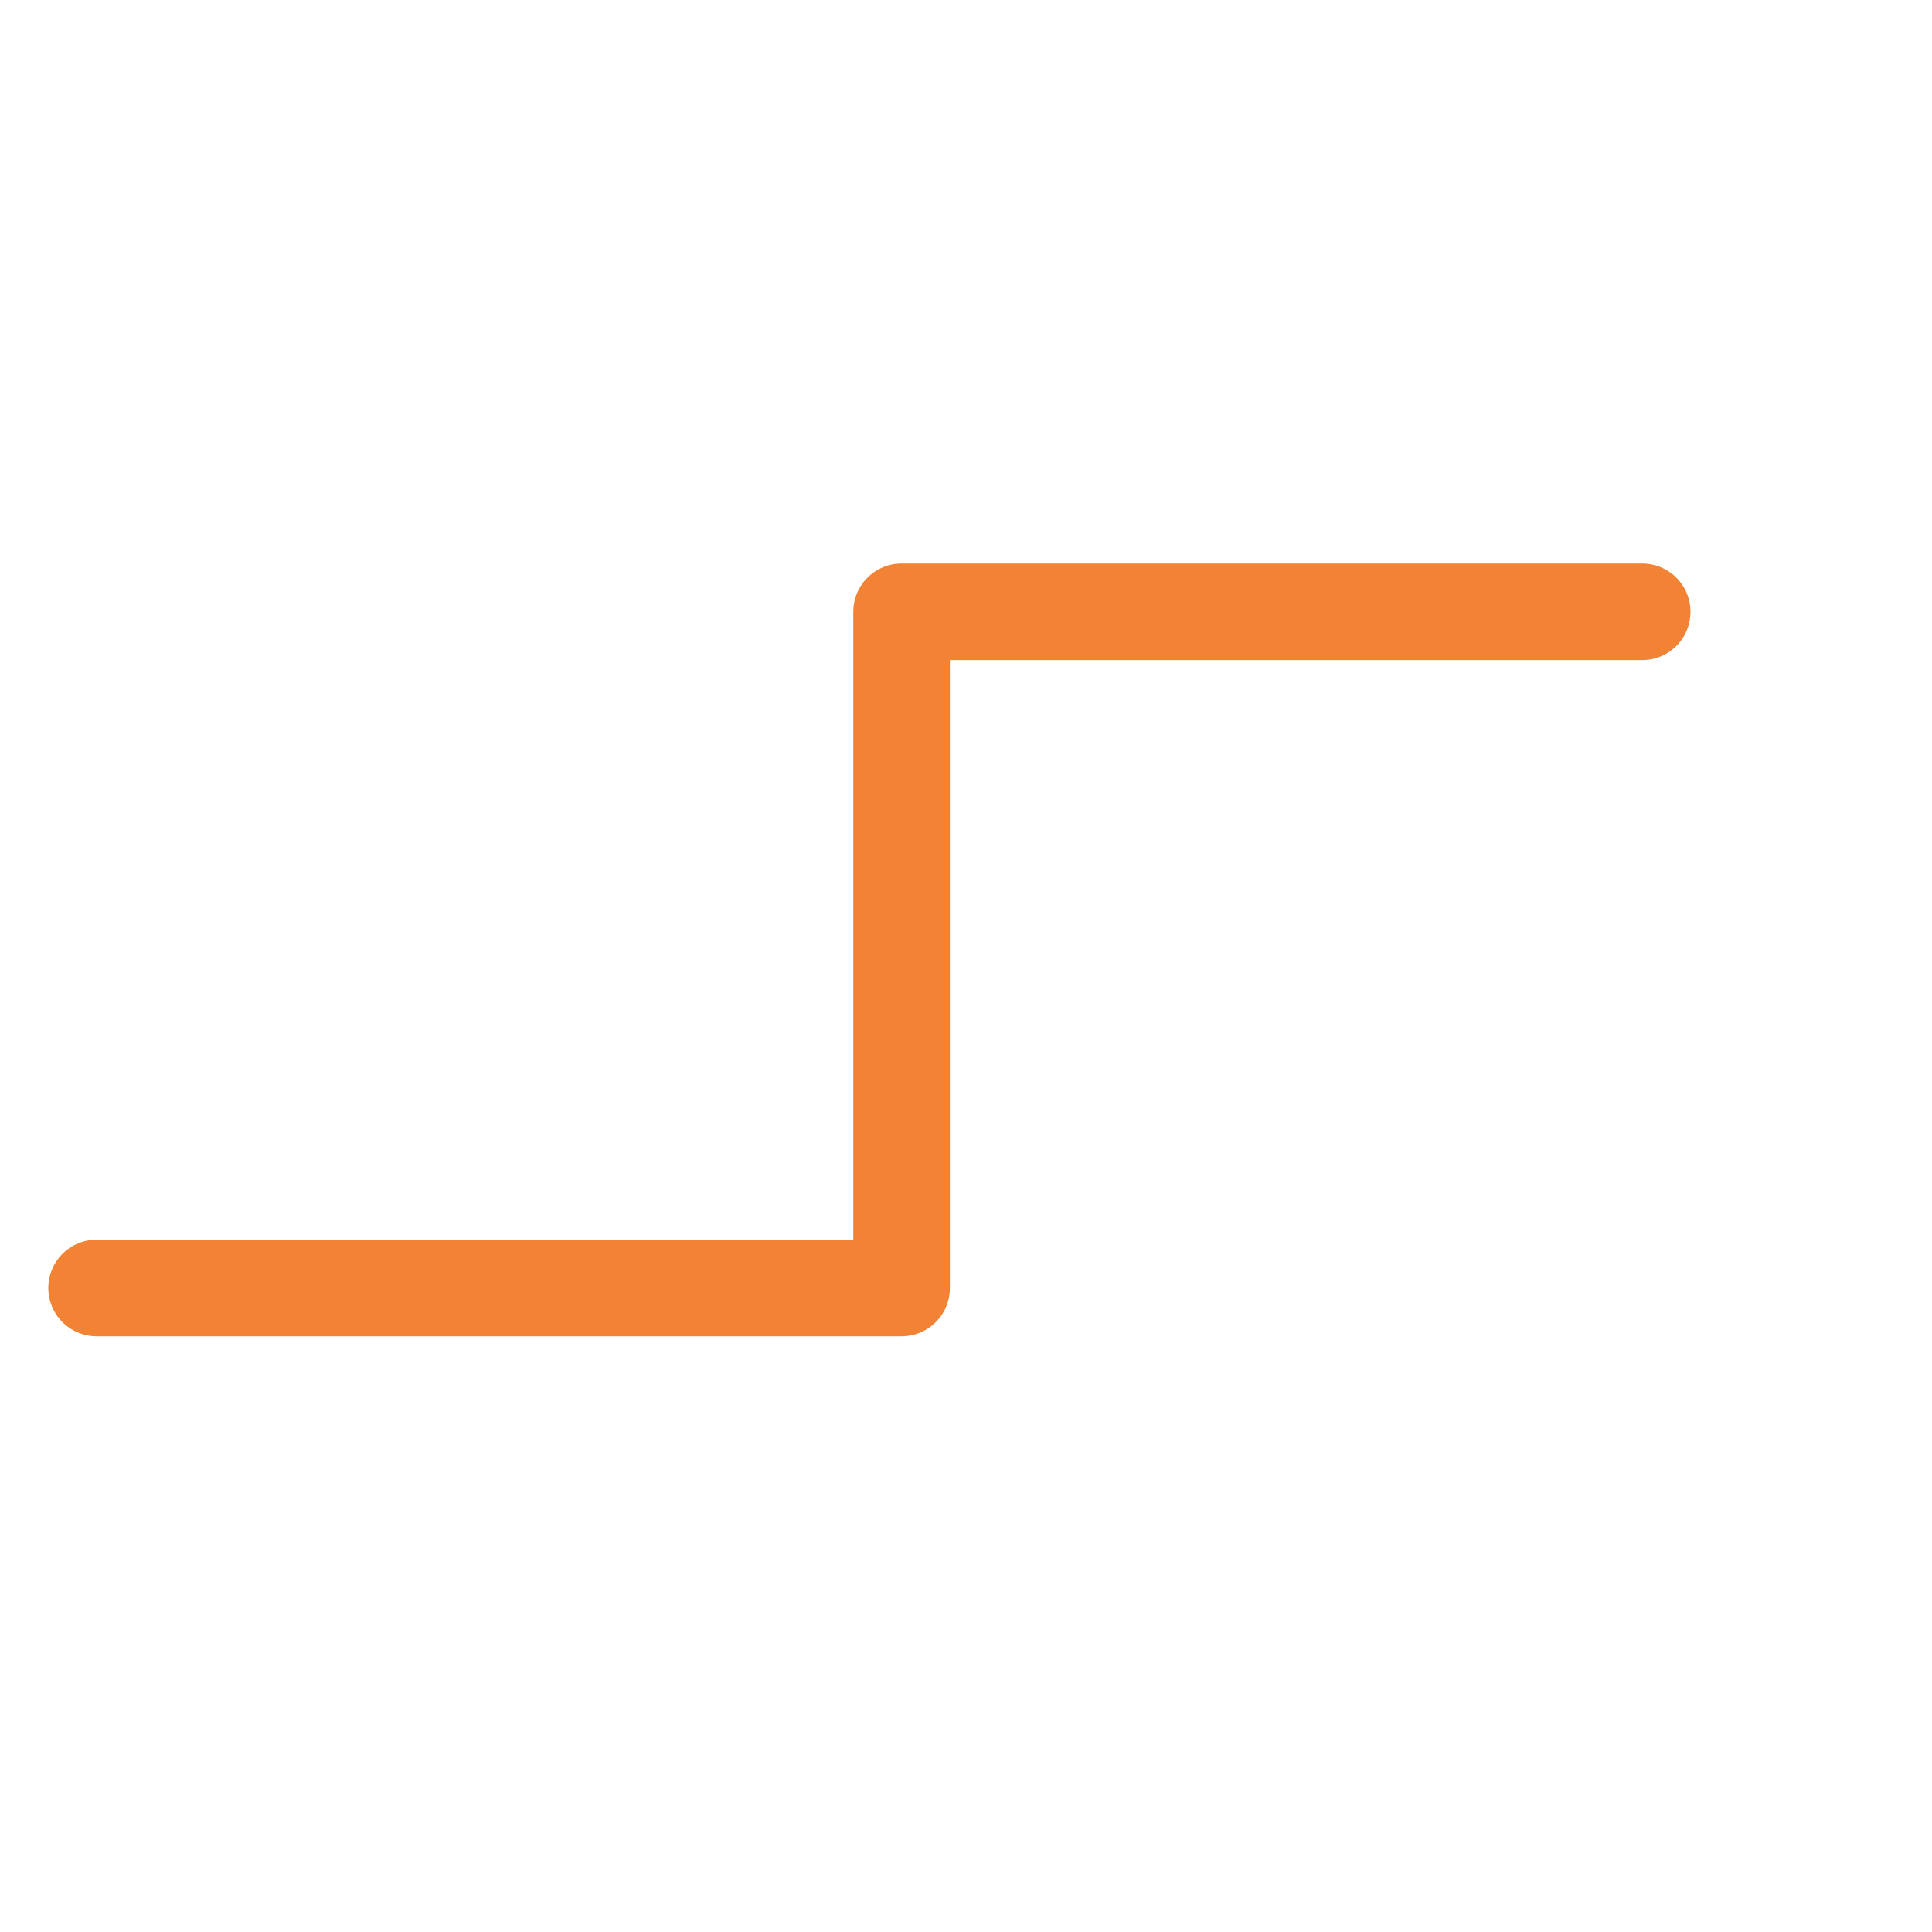 <?xml version="1.0" encoding="UTF-8"?>
<svg width="60" height="60" version="1.1" viewBox="0 0 60 60" xmlns="http://www.w3.org/2000/svg" >
 <path d="m3 40 25-0-0-21 23-0" fill="none" stroke="#f28334" stroke-linecap="round" stroke-linejoin="round" stroke-width="3"/>
</svg>
